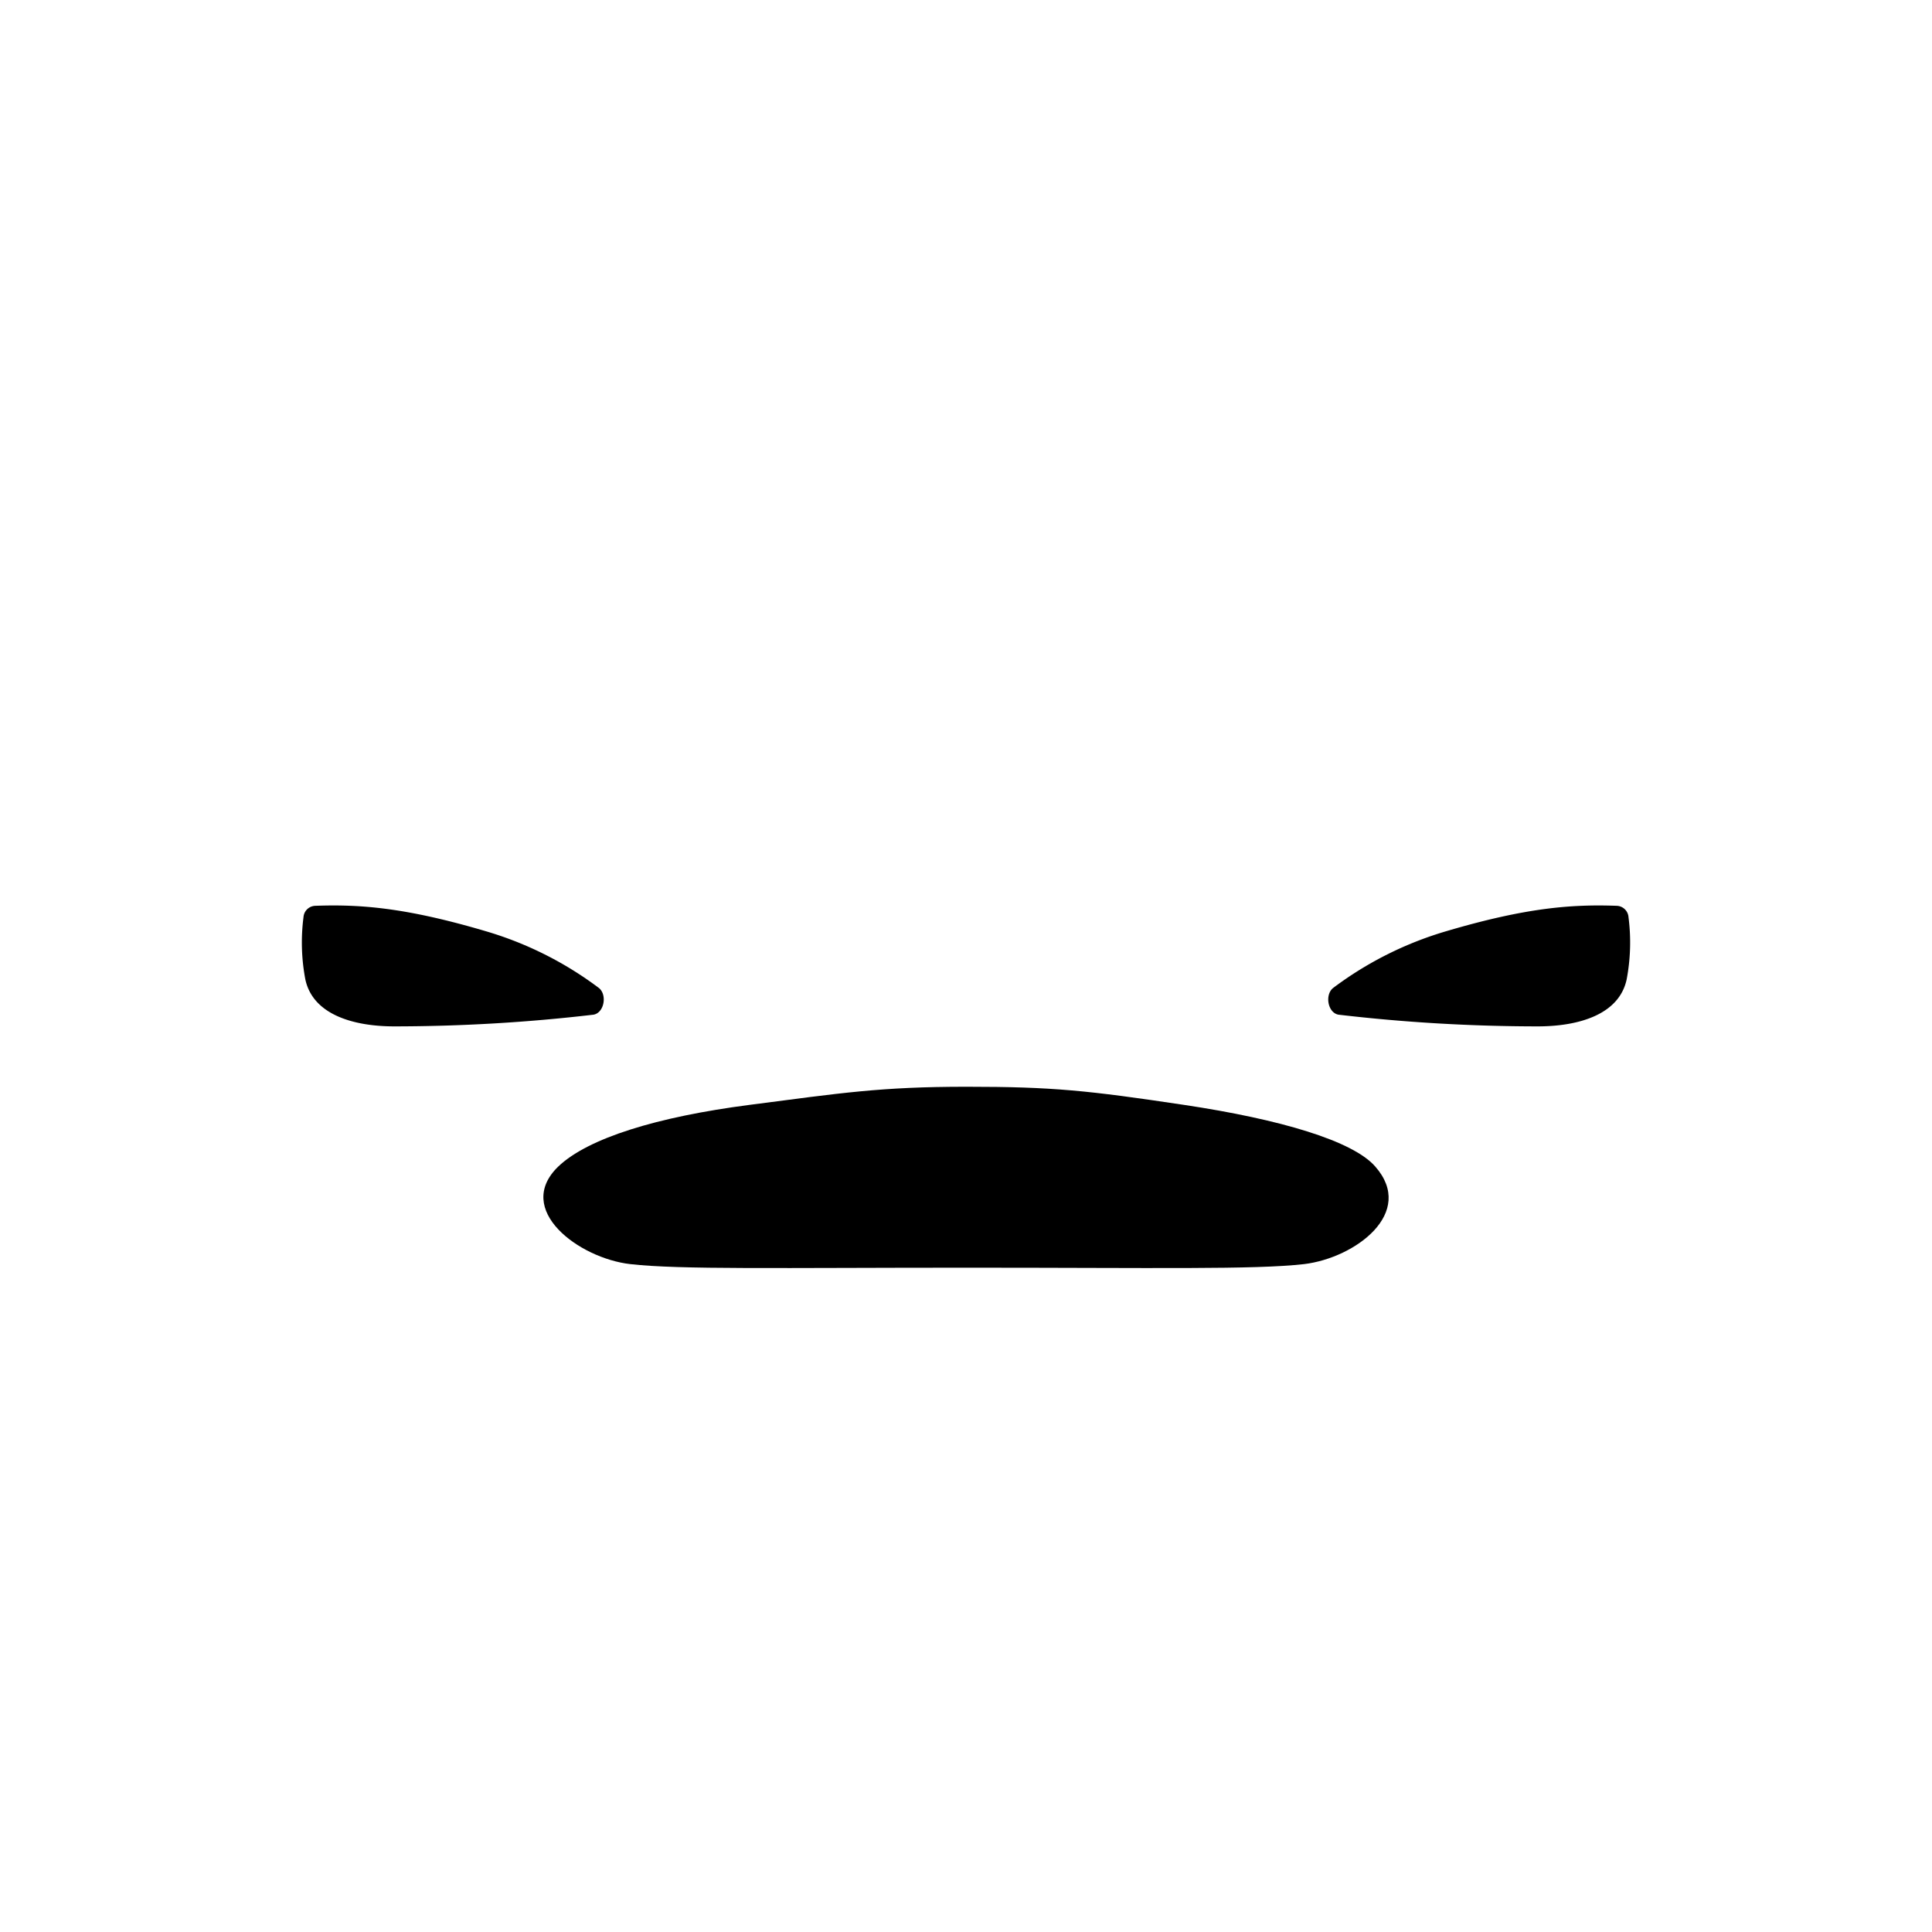 <svg xmlns="http://www.w3.org/2000/svg" width="512" height="512" viewBox="0 0 512 512"><path d="M469.71,234.6c-7.33-9.73-34.56-16.43-46.08-33.94s-20.95-55.43-50.27-70S288,112,256,112s-88,4-117.36,18.63-38.75,52.52-50.27,70S49.62,224.87,42.29,234.6,29.8,305.84,32.94,336s9,48,9,48h86c14.08,0,18.66-5.29,47.46-8C207,373,238,372,256,372s50,1,81.58,4c28.8,2.73,33.53,8,47.46,8h85s5.86-17.84,9-48S477,244.33,469.71,234.6Z" style="fill:none;stroke-linecap:round;stroke-linejoin:round;stroke-width:32px"/><rect x="400" y="384" width="56" height="16" style="fill:none;stroke-linecap:round;stroke-linejoin:round;stroke-width:32px"/><rect x="56" y="384" width="56" height="16" style="fill:none;stroke-linecap:round;stroke-linejoin:round;stroke-width:32px"/><path d="M364.47,309.16c-5.91-6.83-25.17-12.53-50.67-16.35S279,288,256.2,288s-33.17,1.64-57.61,4.81-42.79,8.81-50.66,16.35C136.12,320.6,153.42,333.44,167,335c13.16,1.5,39.47.95,89.31.95s76.15.55,89.31-.95C359.18,333.35,375.24,321.4,364.47,309.16Z"/><path d="M431.57,243.05a3.23,3.23,0,0,0-3.1-3c-11.81-.42-23.8.42-45.07,6.69a93.88,93.88,0,0,0-30.08,15.06c-2.28,1.78-1.47,6.59,1.39,7.1A455.32,455.32,0,0,0,407.53,272c10.59,0,21.52-3,23.55-12.44A52.41,52.41,0,0,0,431.57,243.05Z"/><path d="M80.43,243.05a3.23,3.23,0,0,1,3.1-3c11.81-.42,23.8.42,45.07,6.69a93.88,93.88,0,0,1,30.08,15.06c2.28,1.78,1.47,6.59-1.39,7.1A455.32,455.32,0,0,1,104.47,272c-10.59,0-21.52-3-23.55-12.44A52.41,52.41,0,0,1,80.43,243.05Z"/><line x1="432" y1="192" x2="448" y2="192" style="fill:none;stroke-linecap:round;stroke-linejoin:round;stroke-width:32px"/><line x1="64" y1="192" x2="80" y2="192" style="fill:none;stroke-linecap:round;stroke-linejoin:round;stroke-width:32px"/><path d="M78,211s46.35-12,178-12,178,12,178,12" style="fill:none;stroke-linecap:round;stroke-linejoin:round;stroke-width:32px"/></svg>